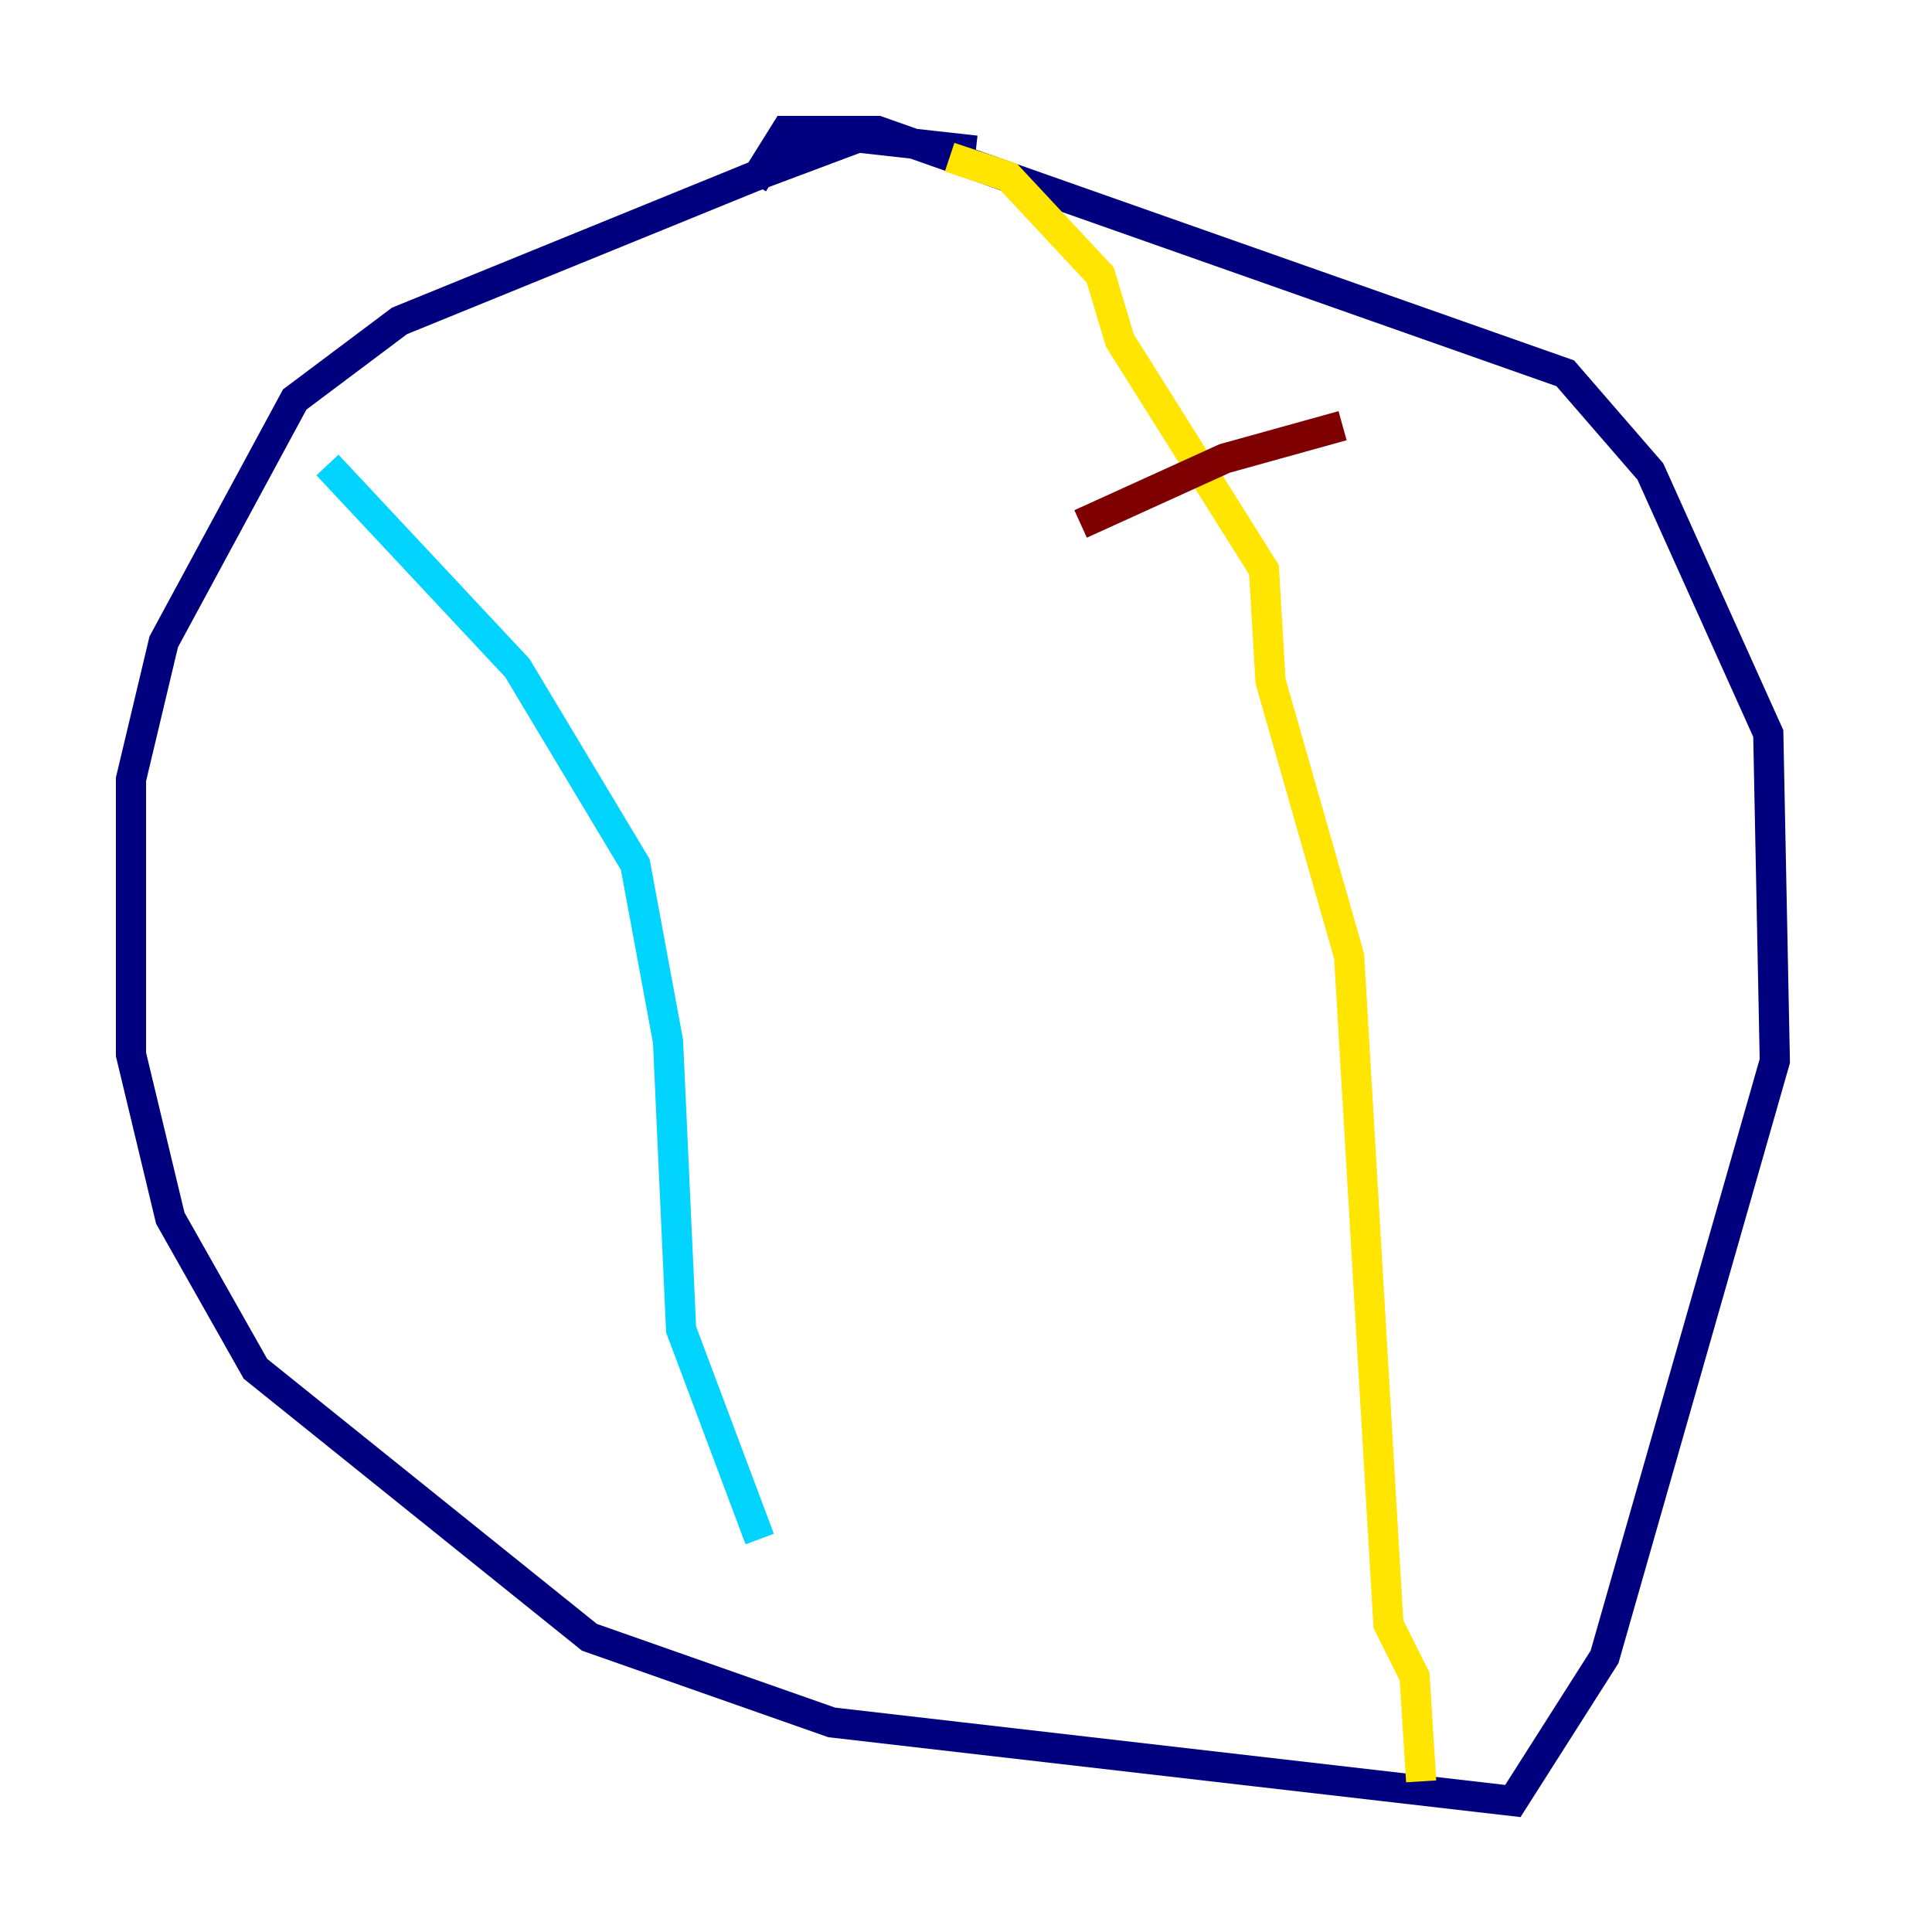 <?xml version="1.0" encoding="utf-8" ?>
<svg baseProfile="tiny" height="128" version="1.2" viewBox="0,0,128,128" width="128" xmlns="http://www.w3.org/2000/svg" xmlns:ev="http://www.w3.org/2001/xml-events" xmlns:xlink="http://www.w3.org/1999/xlink"><defs /><polyline fill="none" points="64.651,9.98 56.841,9.112 49.898,11.715 26.468,21.261 19.525,26.468 10.848,42.522 8.678,51.634 8.678,69.858 11.281,80.705 16.922,90.685 39.051,108.475 55.105,114.115 100.231,119.322 106.305,109.776 117.586,70.291 117.153,48.597 113.248,39.919 109.342,31.241 103.702,24.732 58.142,8.678 52.068,8.678 49.898,12.149" stroke="#00007f" stroke-width="2" /><polyline fill="none" points="21.695,30.807 34.278,44.258 42.088,57.275 44.258,68.99 45.125,88.081 50.332,101.966" stroke="#00d4ff" stroke-width="2" /><polyline fill="none" points="62.915,10.414 66.82,11.715 72.895,18.224 74.197,22.563 83.742,37.749 84.176,45.125 89.383,63.349 91.986,107.607 93.722,111.078 94.156,118.02" stroke="#ffe500" stroke-width="2" /><polyline fill="none" points="71.593,34.712 81.139,30.373 88.949,28.203" stroke="#7f0000" stroke-width="2" /></svg>